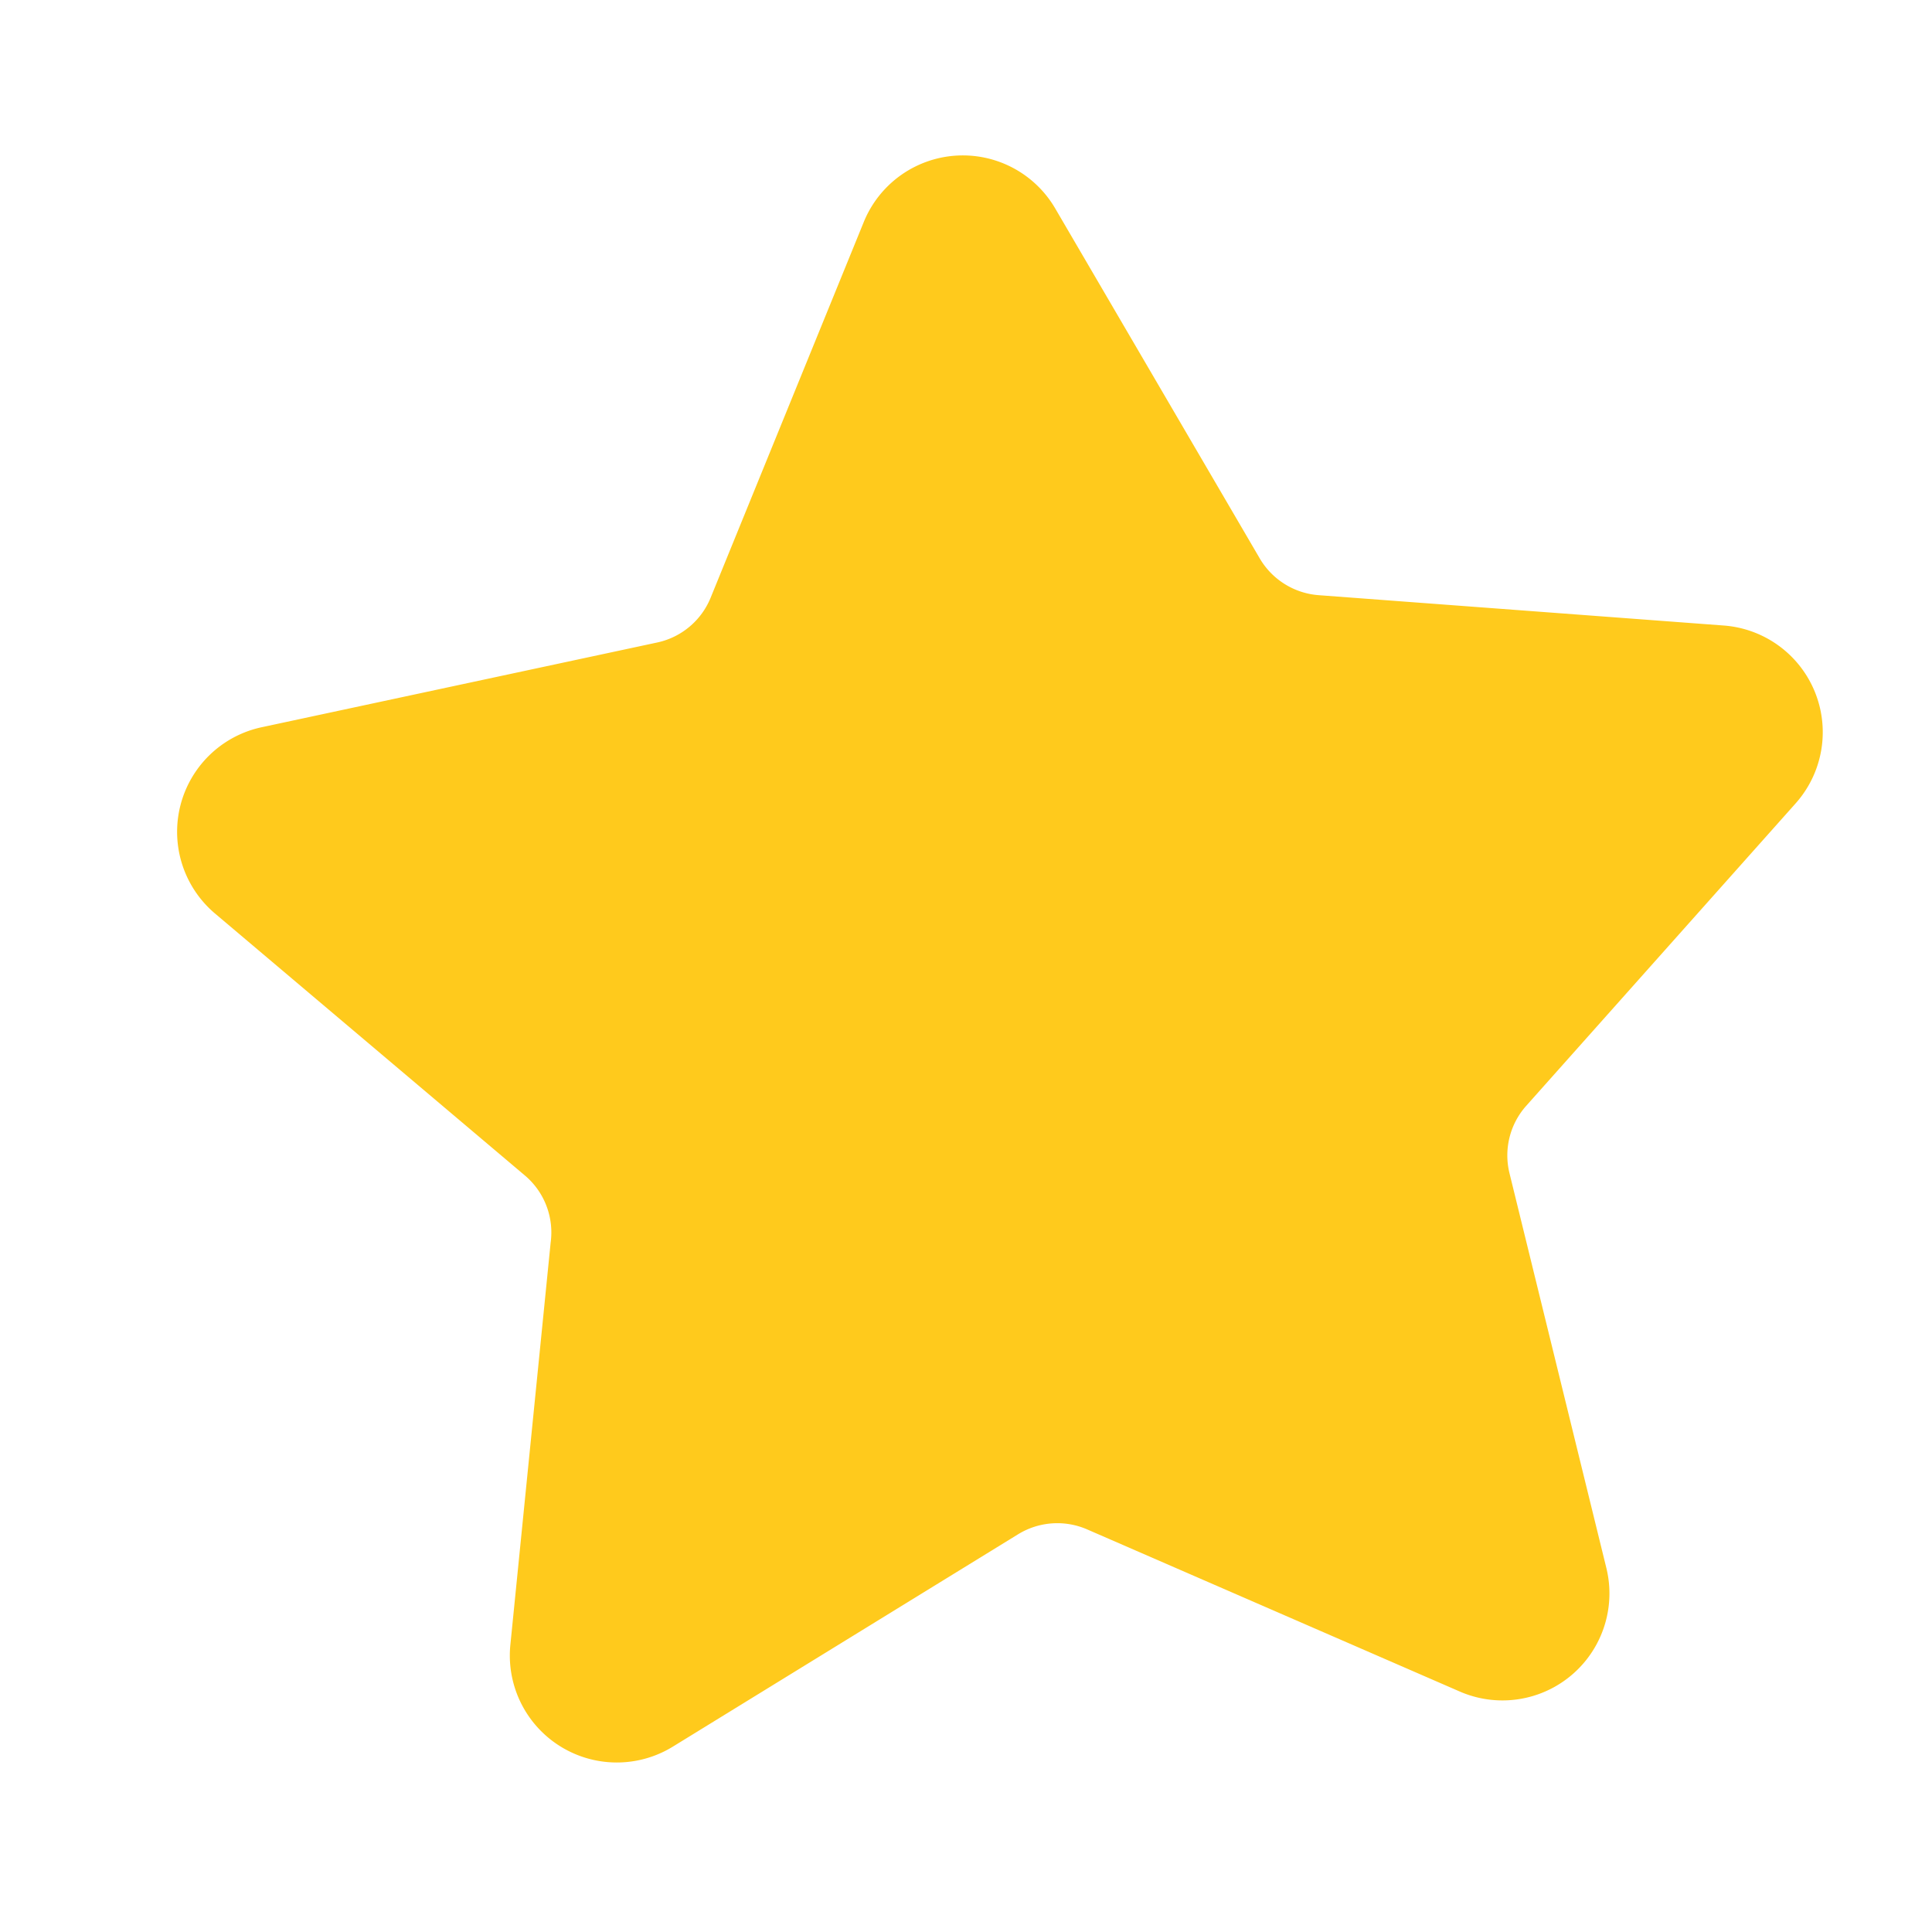 <svg xmlns="http://www.w3.org/2000/svg" viewBox="0 0 63.75 62.96"><defs><style>.cls-1{fill:#ffca1c;}</style></defs><title>med_star</title><g id="Layer_3" data-name="Layer 3"><path class="cls-1" d="M59.25,26.51a3.53,3.53,0,0,0-2.38-5.87l-13.35-1a2.47,2.47,0,0,1-1.95-1.21L34.82,6.88a3.53,3.53,0,0,0-6.32.45L23.45,19.72a2.46,2.46,0,0,1-1.76,1.48L8.62,24a3.53,3.53,0,0,0-1.53,6.14l10.22,8.64A2.46,2.46,0,0,1,18.17,41L16.84,54.28a3.53,3.53,0,0,0,5.37,3.35l11.38-7a2.47,2.47,0,0,1,2.29-.16L48.13,55.8A3.53,3.53,0,0,0,53,51.72l-3.19-13a2.46,2.46,0,0,1,.55-2.23Z"/></g></svg>